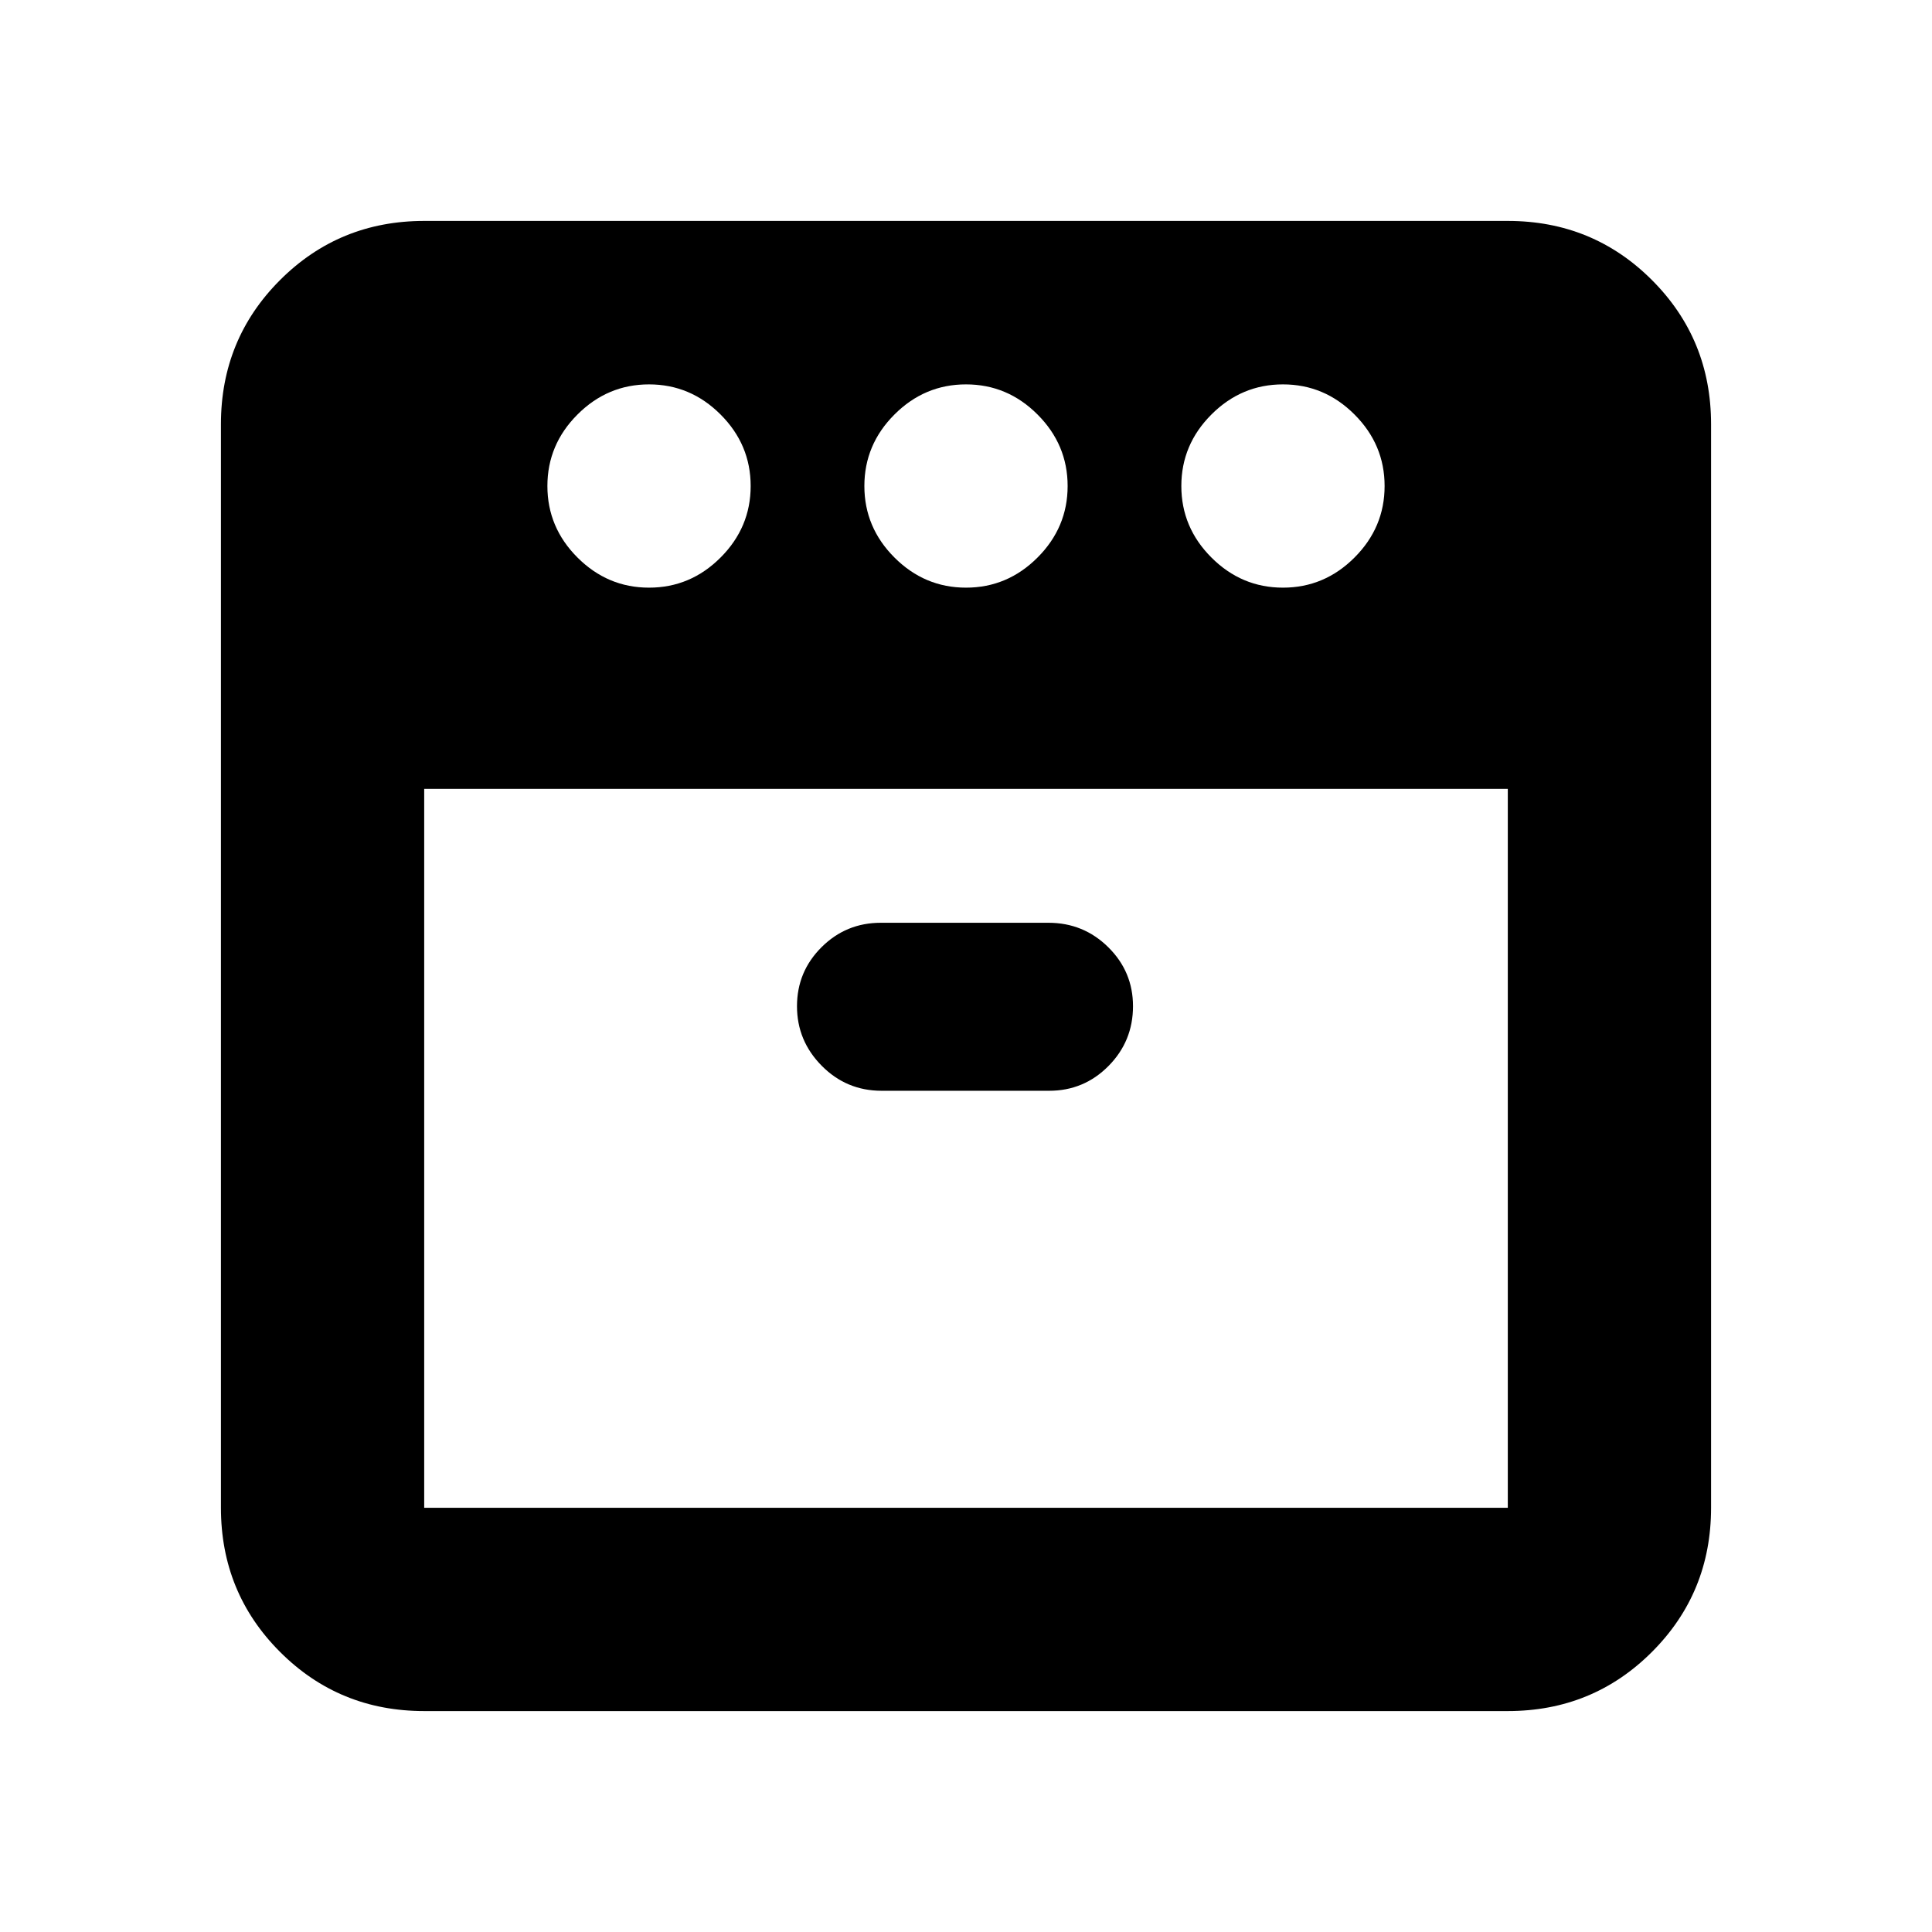 <svg xmlns="http://www.w3.org/2000/svg" height="24" viewBox="0 -960 960 960" width="24"><path d="M637.5-668q20.59 0 35.54-14.96Q688-697.91 688-718.5t-14.96-35.54Q658.09-769 637.5-769t-35.54 14.96Q587-739.09 587-718.5t14.96 35.54Q616.91-668 637.5-668ZM480-668q20.59 0 35.54-14.96 14.96-14.95 14.96-35.54t-14.96-35.54Q500.59-769 480-769t-35.54 14.96q-14.96 14.95-14.96 35.54t14.96 35.54Q459.41-668 480-668Zm-157.5 0q20.59 0 35.54-14.96Q373-697.91 373-718.5t-14.96-35.54Q343.09-769 322.5-769t-35.54 14.96Q272-739.09 272-718.5t14.96 35.54Q301.91-668 322.5-668ZM210.78-568v357.22h538.44V-568H210.78Zm227.26 150h83.29q17.27 0 29.46-12.3 12.19-12.3 12.19-29.72 0-17.18-12.3-29.32t-29.72-12.14h-83.29q-17.27 0-29.46 12.14-12.19 12.14-12.19 29.33 0 17.18 12.3 29.6Q420.62-418 438.04-418ZM210.78-109.78q-42.24 0-71.62-29.38-29.38-29.38-29.38-71.62v-538.44q0-42.24 29.38-71.62 29.38-29.38 71.62-29.38h538.44q42.24 0 71.62 29.38 29.38 29.38 29.38 71.62v538.44q0 42.24-29.38 71.62-29.38 29.38-71.62 29.38H210.78ZM480-568Zm0 0Z"/></svg>